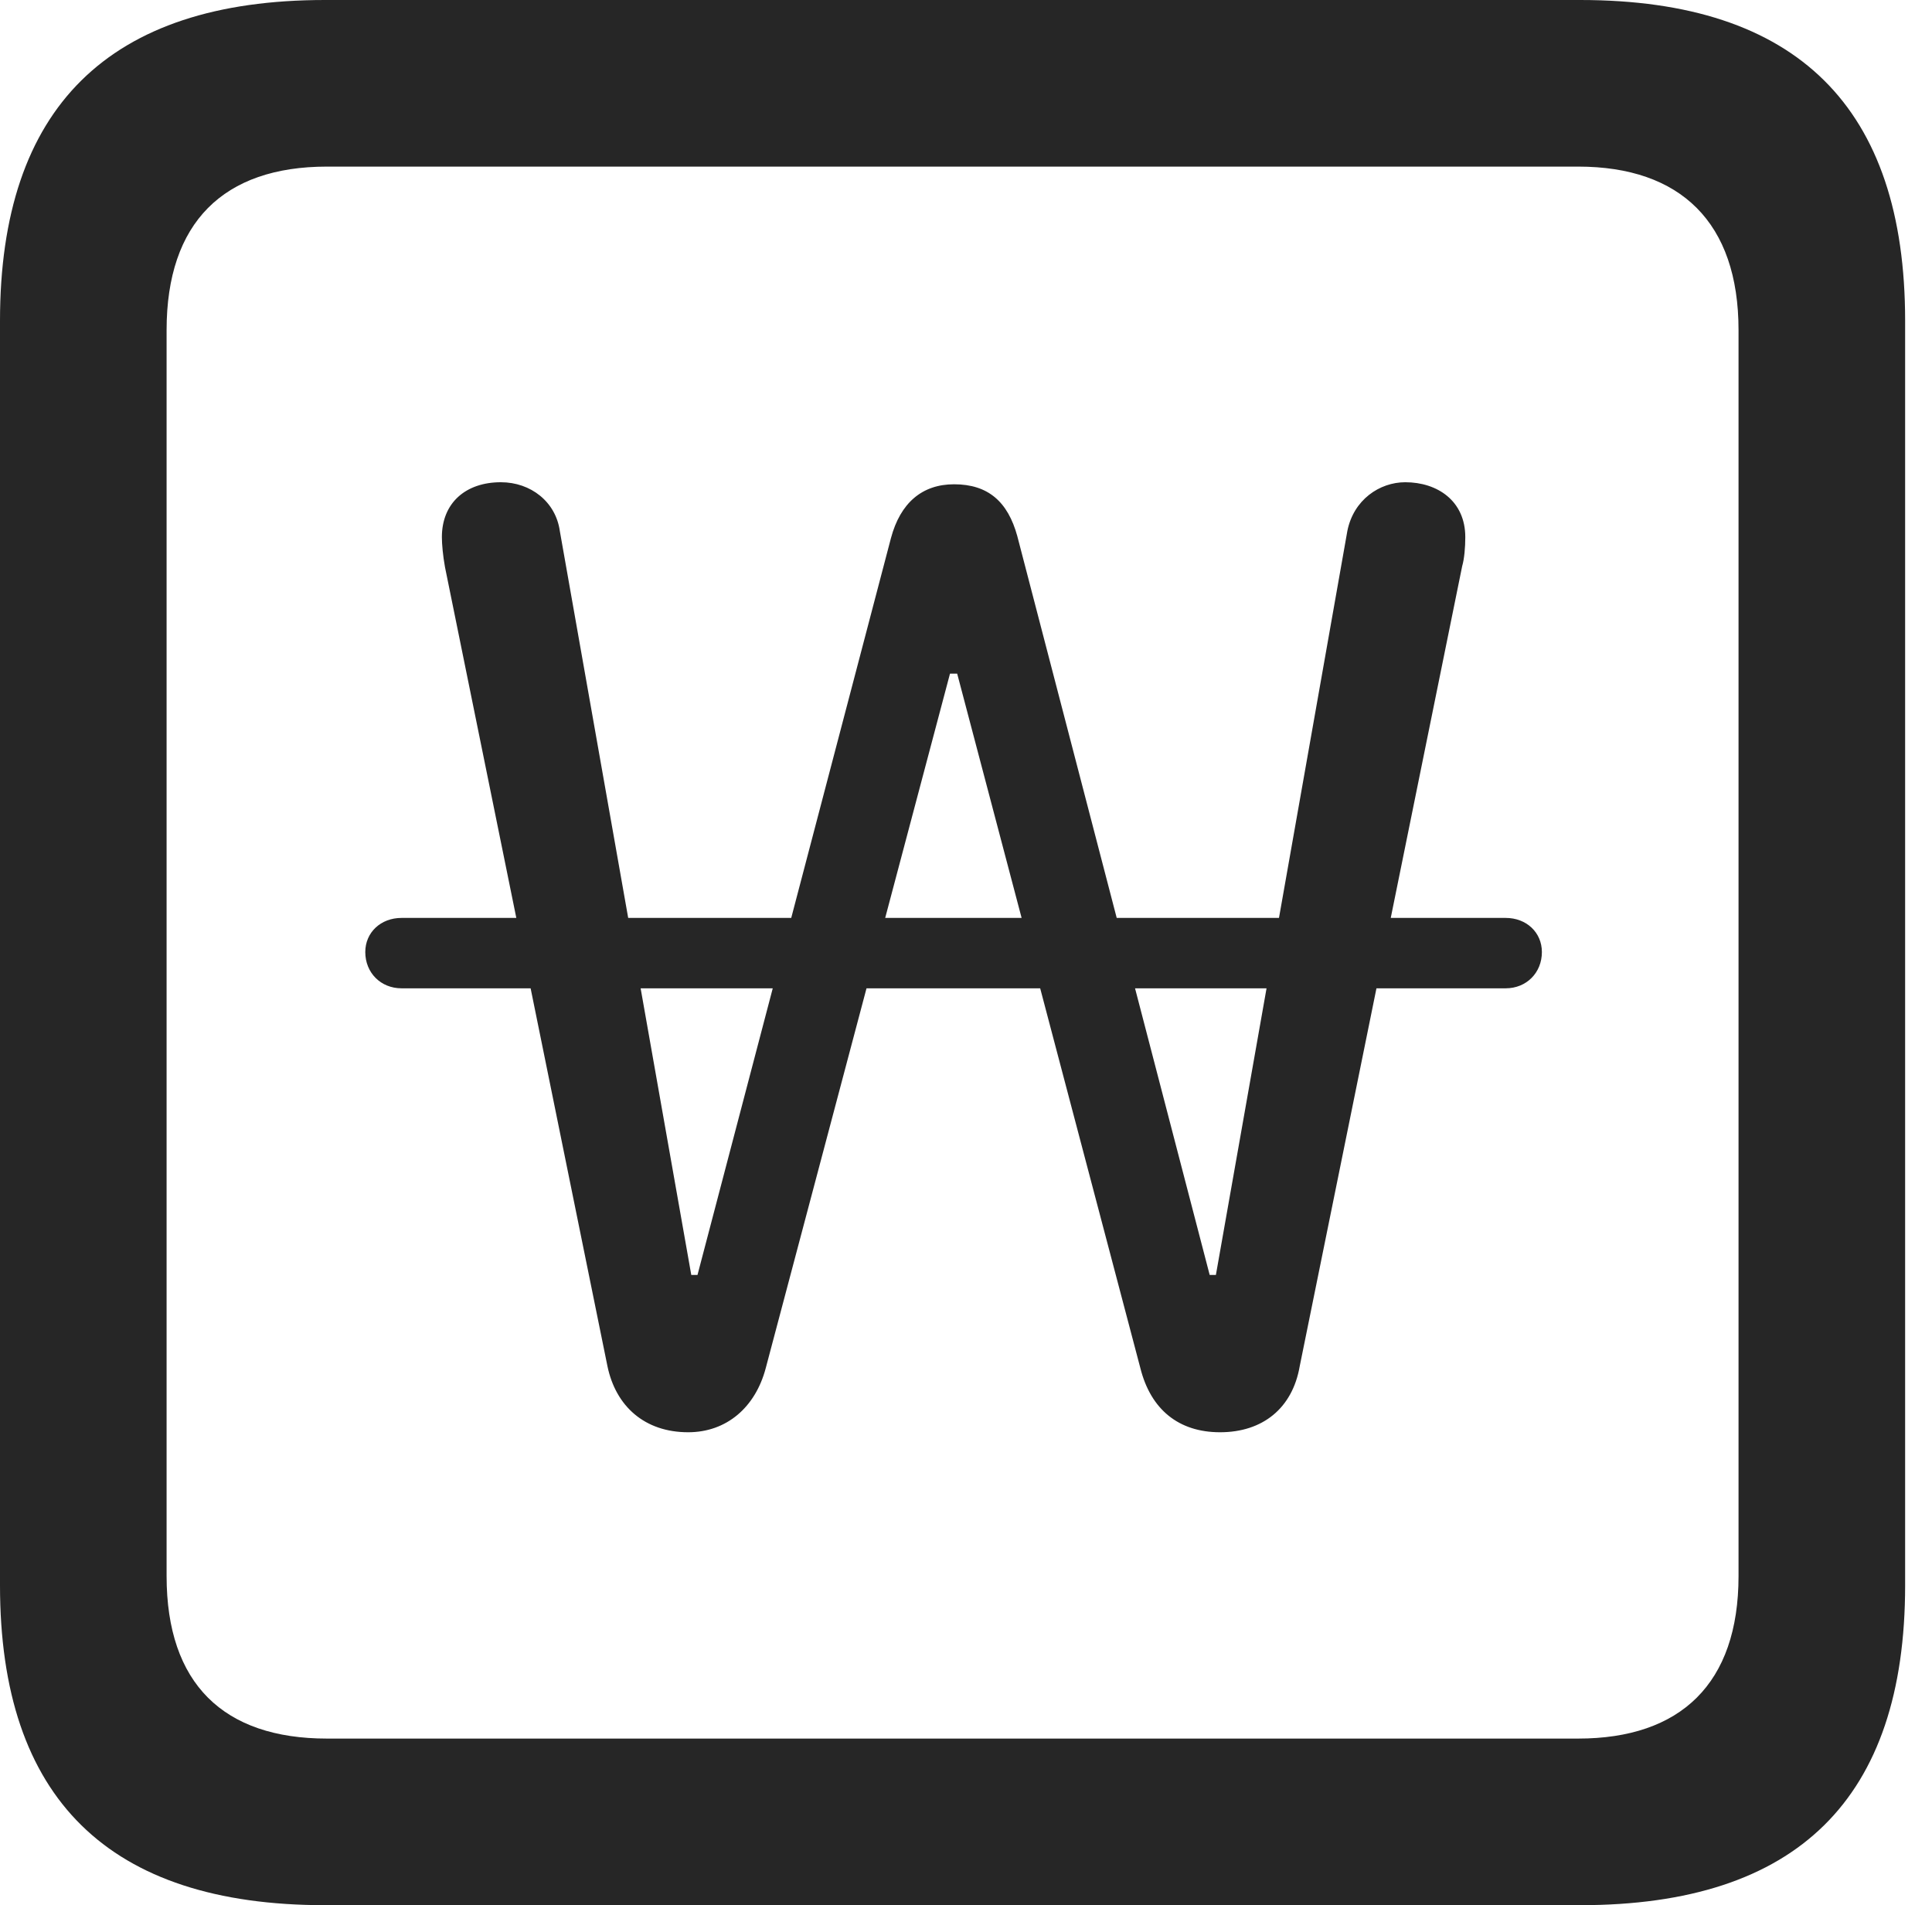 <?xml version="1.0" encoding="UTF-8"?>
<!--Generator: Apple Native CoreSVG 326-->
<!DOCTYPE svg
PUBLIC "-//W3C//DTD SVG 1.1//EN"
       "http://www.w3.org/Graphics/SVG/1.1/DTD/svg11.dtd">
<svg version="1.1" xmlns="http://www.w3.org/2000/svg" xmlns:xlink="http://www.w3.org/1999/xlink" viewBox="0 0 25.525 25.17">
 <g>
  <rect height="25.17" opacity="0" width="25.525" x="0" y="0"/>
  <path d="M4.293 25.17L20.877 25.17C23.748 25.17 25.17 23.762 25.17 20.945L25.17 4.238C25.17 1.422 23.748 0 20.877 0L4.293 0C1.436 0 0 1.422 0 4.238L0 20.945C0 23.762 1.436 25.17 4.293 25.17ZM4.32 22.969C2.953 22.969 2.201 22.244 2.201 20.822L2.201 4.361C2.201 2.939 2.953 2.201 4.32 2.201L20.85 2.201C22.203 2.201 22.969 2.939 22.969 4.361L22.969 20.822C22.969 22.244 22.203 22.969 20.85 22.969Z" fill="black" fill-opacity="0.85"/>
  <path d="M9.092 18.922C9.598 18.922 9.98 18.594 10.117 18.074L12.551 8.9L12.646 8.9L15.066 18.074C15.203 18.621 15.572 18.922 16.119 18.922C16.68 18.922 17.076 18.607 17.172 18.047L19.318 7.479C19.346 7.383 19.359 7.232 19.359 7.096C19.359 6.617 18.99 6.371 18.566 6.371C18.225 6.371 17.883 6.604 17.801 7.014L16.064 16.844L15.982 16.844L13.44 7.082C13.316 6.631 13.057 6.398 12.605 6.398C12.182 6.398 11.895 6.645 11.771 7.109L9.215 16.844L9.133 16.844L7.396 7.014C7.342 6.631 7.014 6.371 6.617 6.371C6.152 6.371 5.838 6.645 5.838 7.096C5.838 7.191 5.852 7.342 5.879 7.492L8.025 18.047C8.135 18.58 8.518 18.922 9.092 18.922ZM4.826 12.578C4.826 12.852 5.031 13.057 5.305 13.057L19.893 13.057C20.166 13.057 20.371 12.852 20.371 12.578C20.371 12.318 20.166 12.127 19.893 12.127L5.305 12.127C5.031 12.127 4.826 12.318 4.826 12.578Z" fill="black" fill-opacity="0.85"/>
 </g>
</svg>

